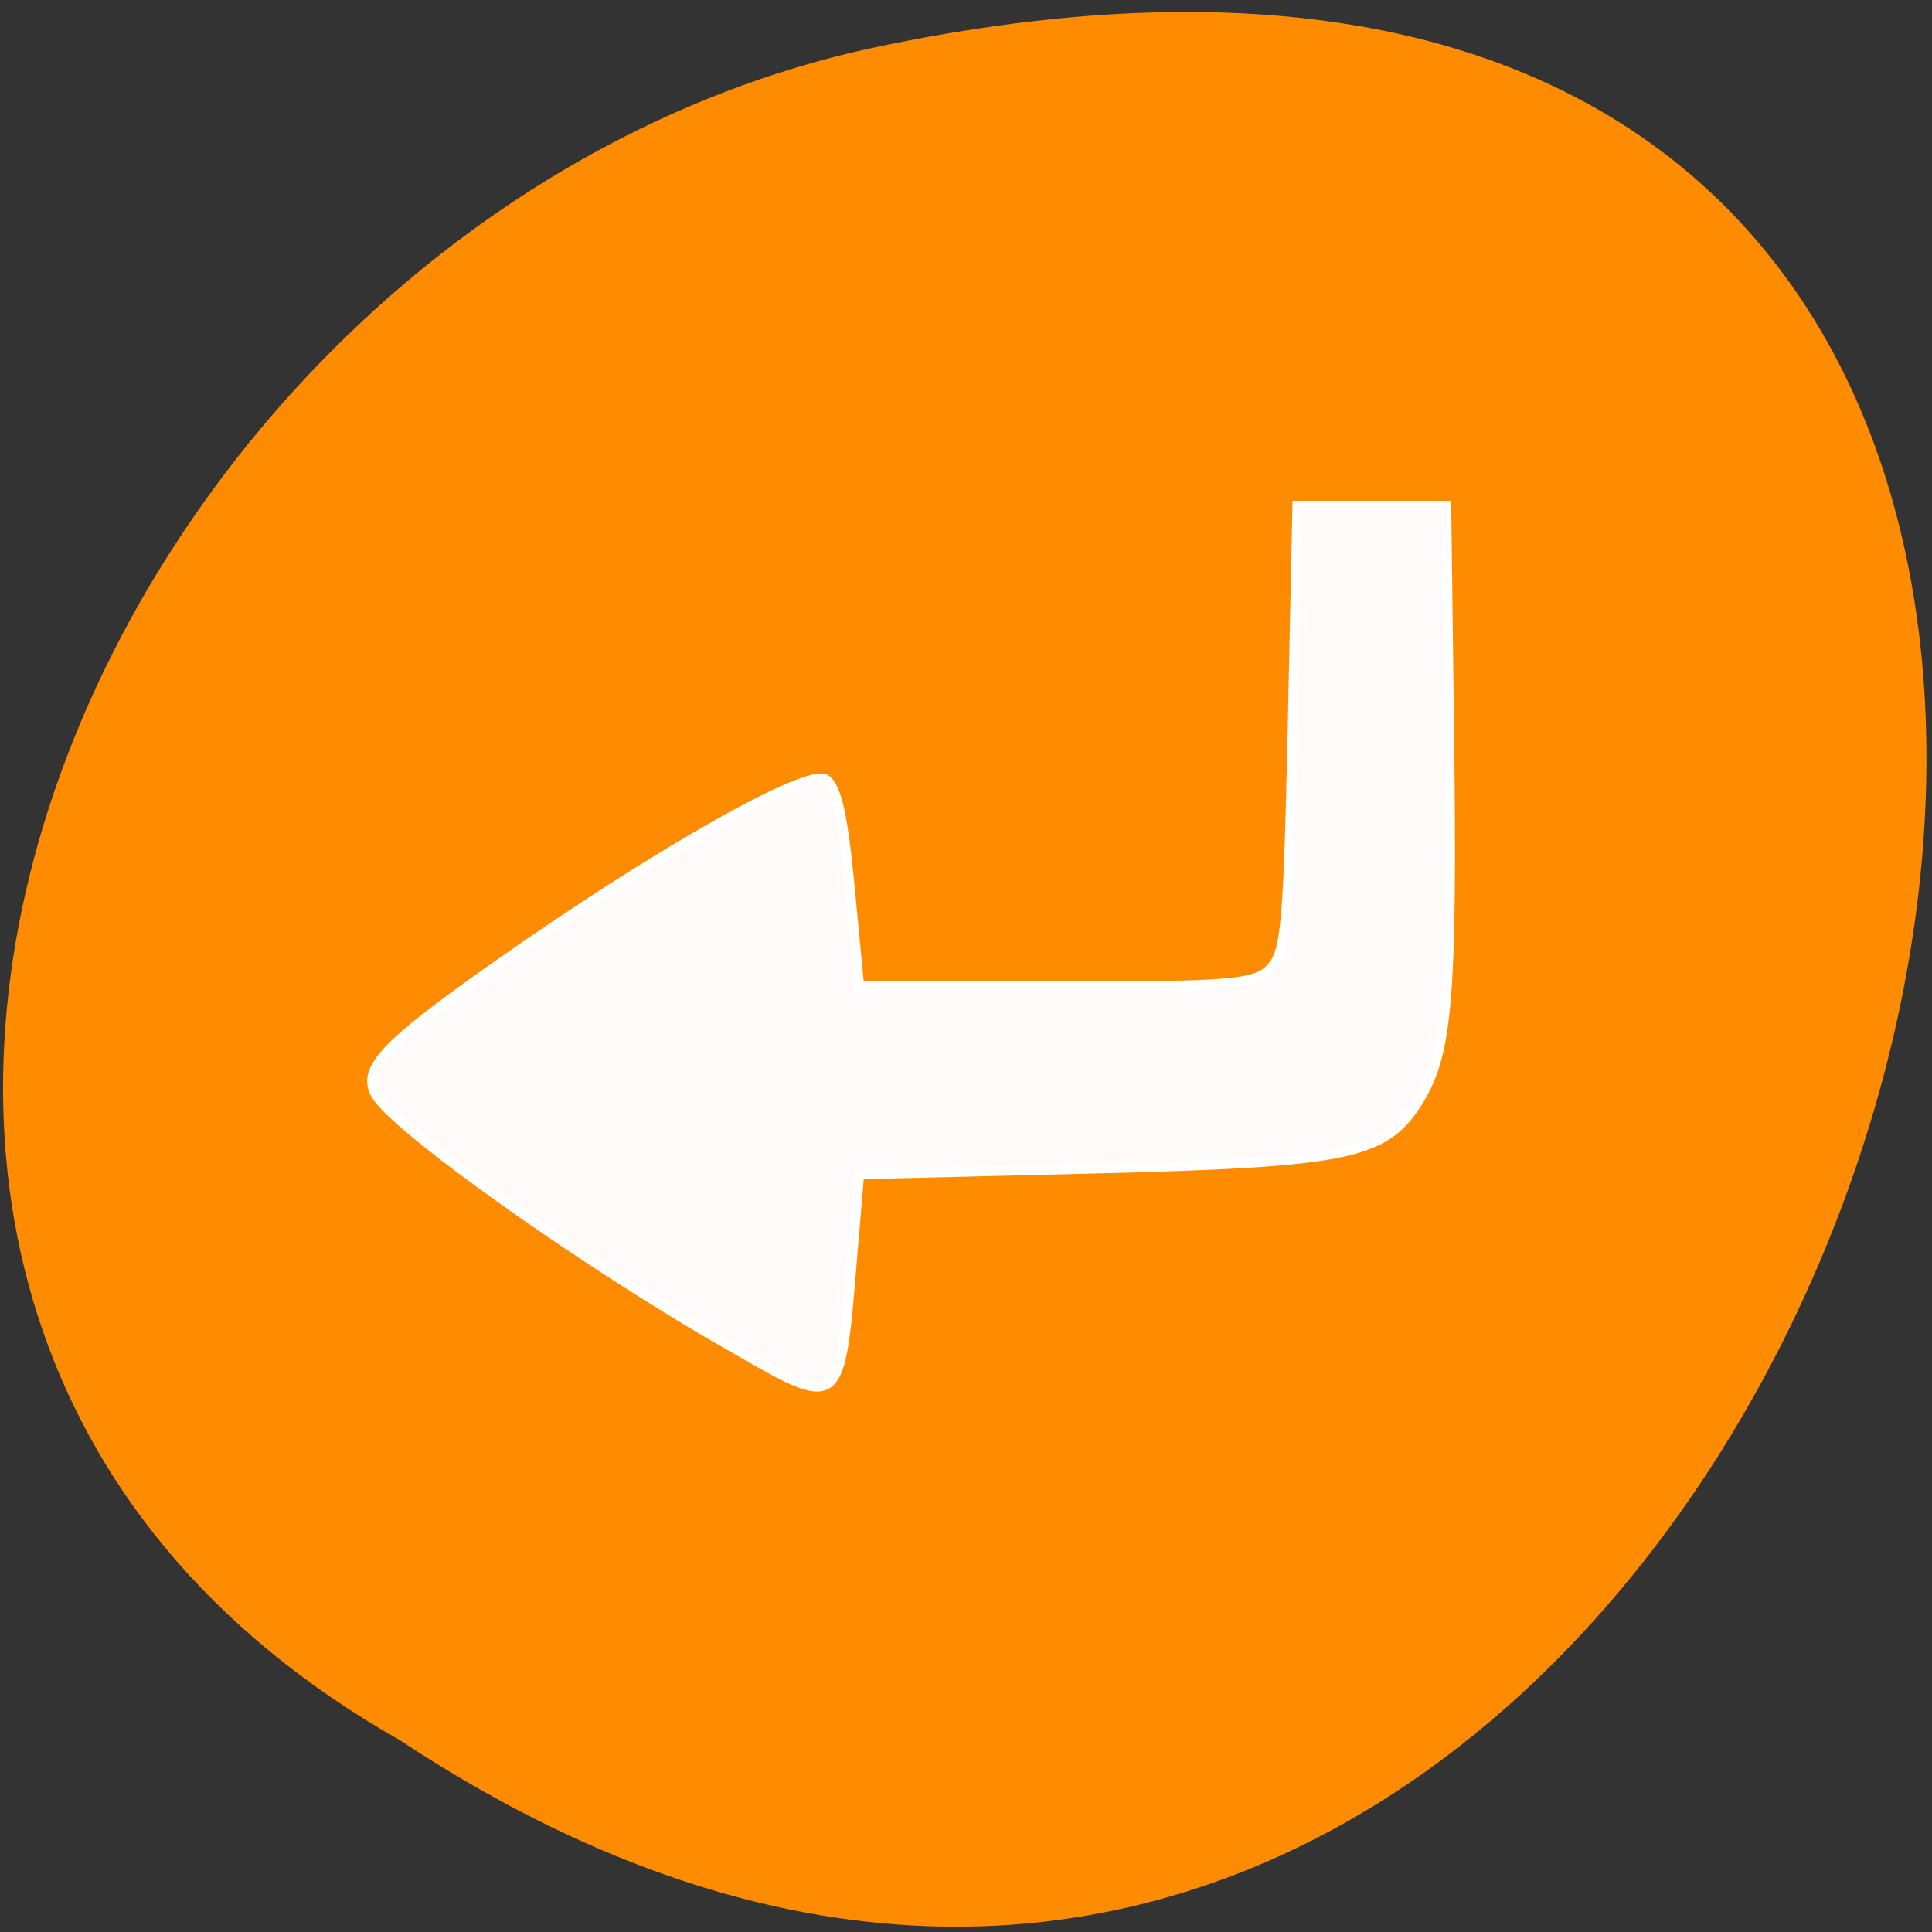 <svg xmlns="http://www.w3.org/2000/svg" viewBox="0 0 16 16"><rect x="0" y="0" width="16" height="16" fill="#333333" stroke="none"/><path d="m 3.309 14.41 c 11.973 7.922 19.352 -17.348 3.871 -14.004 c -6.398 1.426 -10.281 10.367 -3.871 14.004" style="fill:#ff8c00"/><path d="m 96.962 973.545 c -19.338 -11.038 -44.892 -29.203 -47.215 -33.555 c -1.821 -3.406 1.256 -6.623 16.136 -17.093 c 21.41 -15.075 41.69 -26.554 44.013 -24.914 c 1.444 1.009 2.323 5.046 3.202 14.507 l 1.256 13.119 h 26.433 c 23.67 0 26.621 -0.252 28.63 -2.523 c 1.946 -2.145 2.26 -6.118 2.825 -32.105 l 0.628 -29.582 h 19.903 l 0.377 30.023 c 0.44 35.069 -0.188 42.89 -3.893 49.135 c -4.583 7.569 -8.916 8.515 -43.762 9.398 l -31.142 0.757 l -0.942 11.164 c -1.695 20.499 -1.444 20.31 -16.45 11.669" transform="matrix(0.062 0 0 0.062 0.026 -49.219)" style="fill:#fffafa;stroke:#fff;stroke-width:1.309"/></svg>